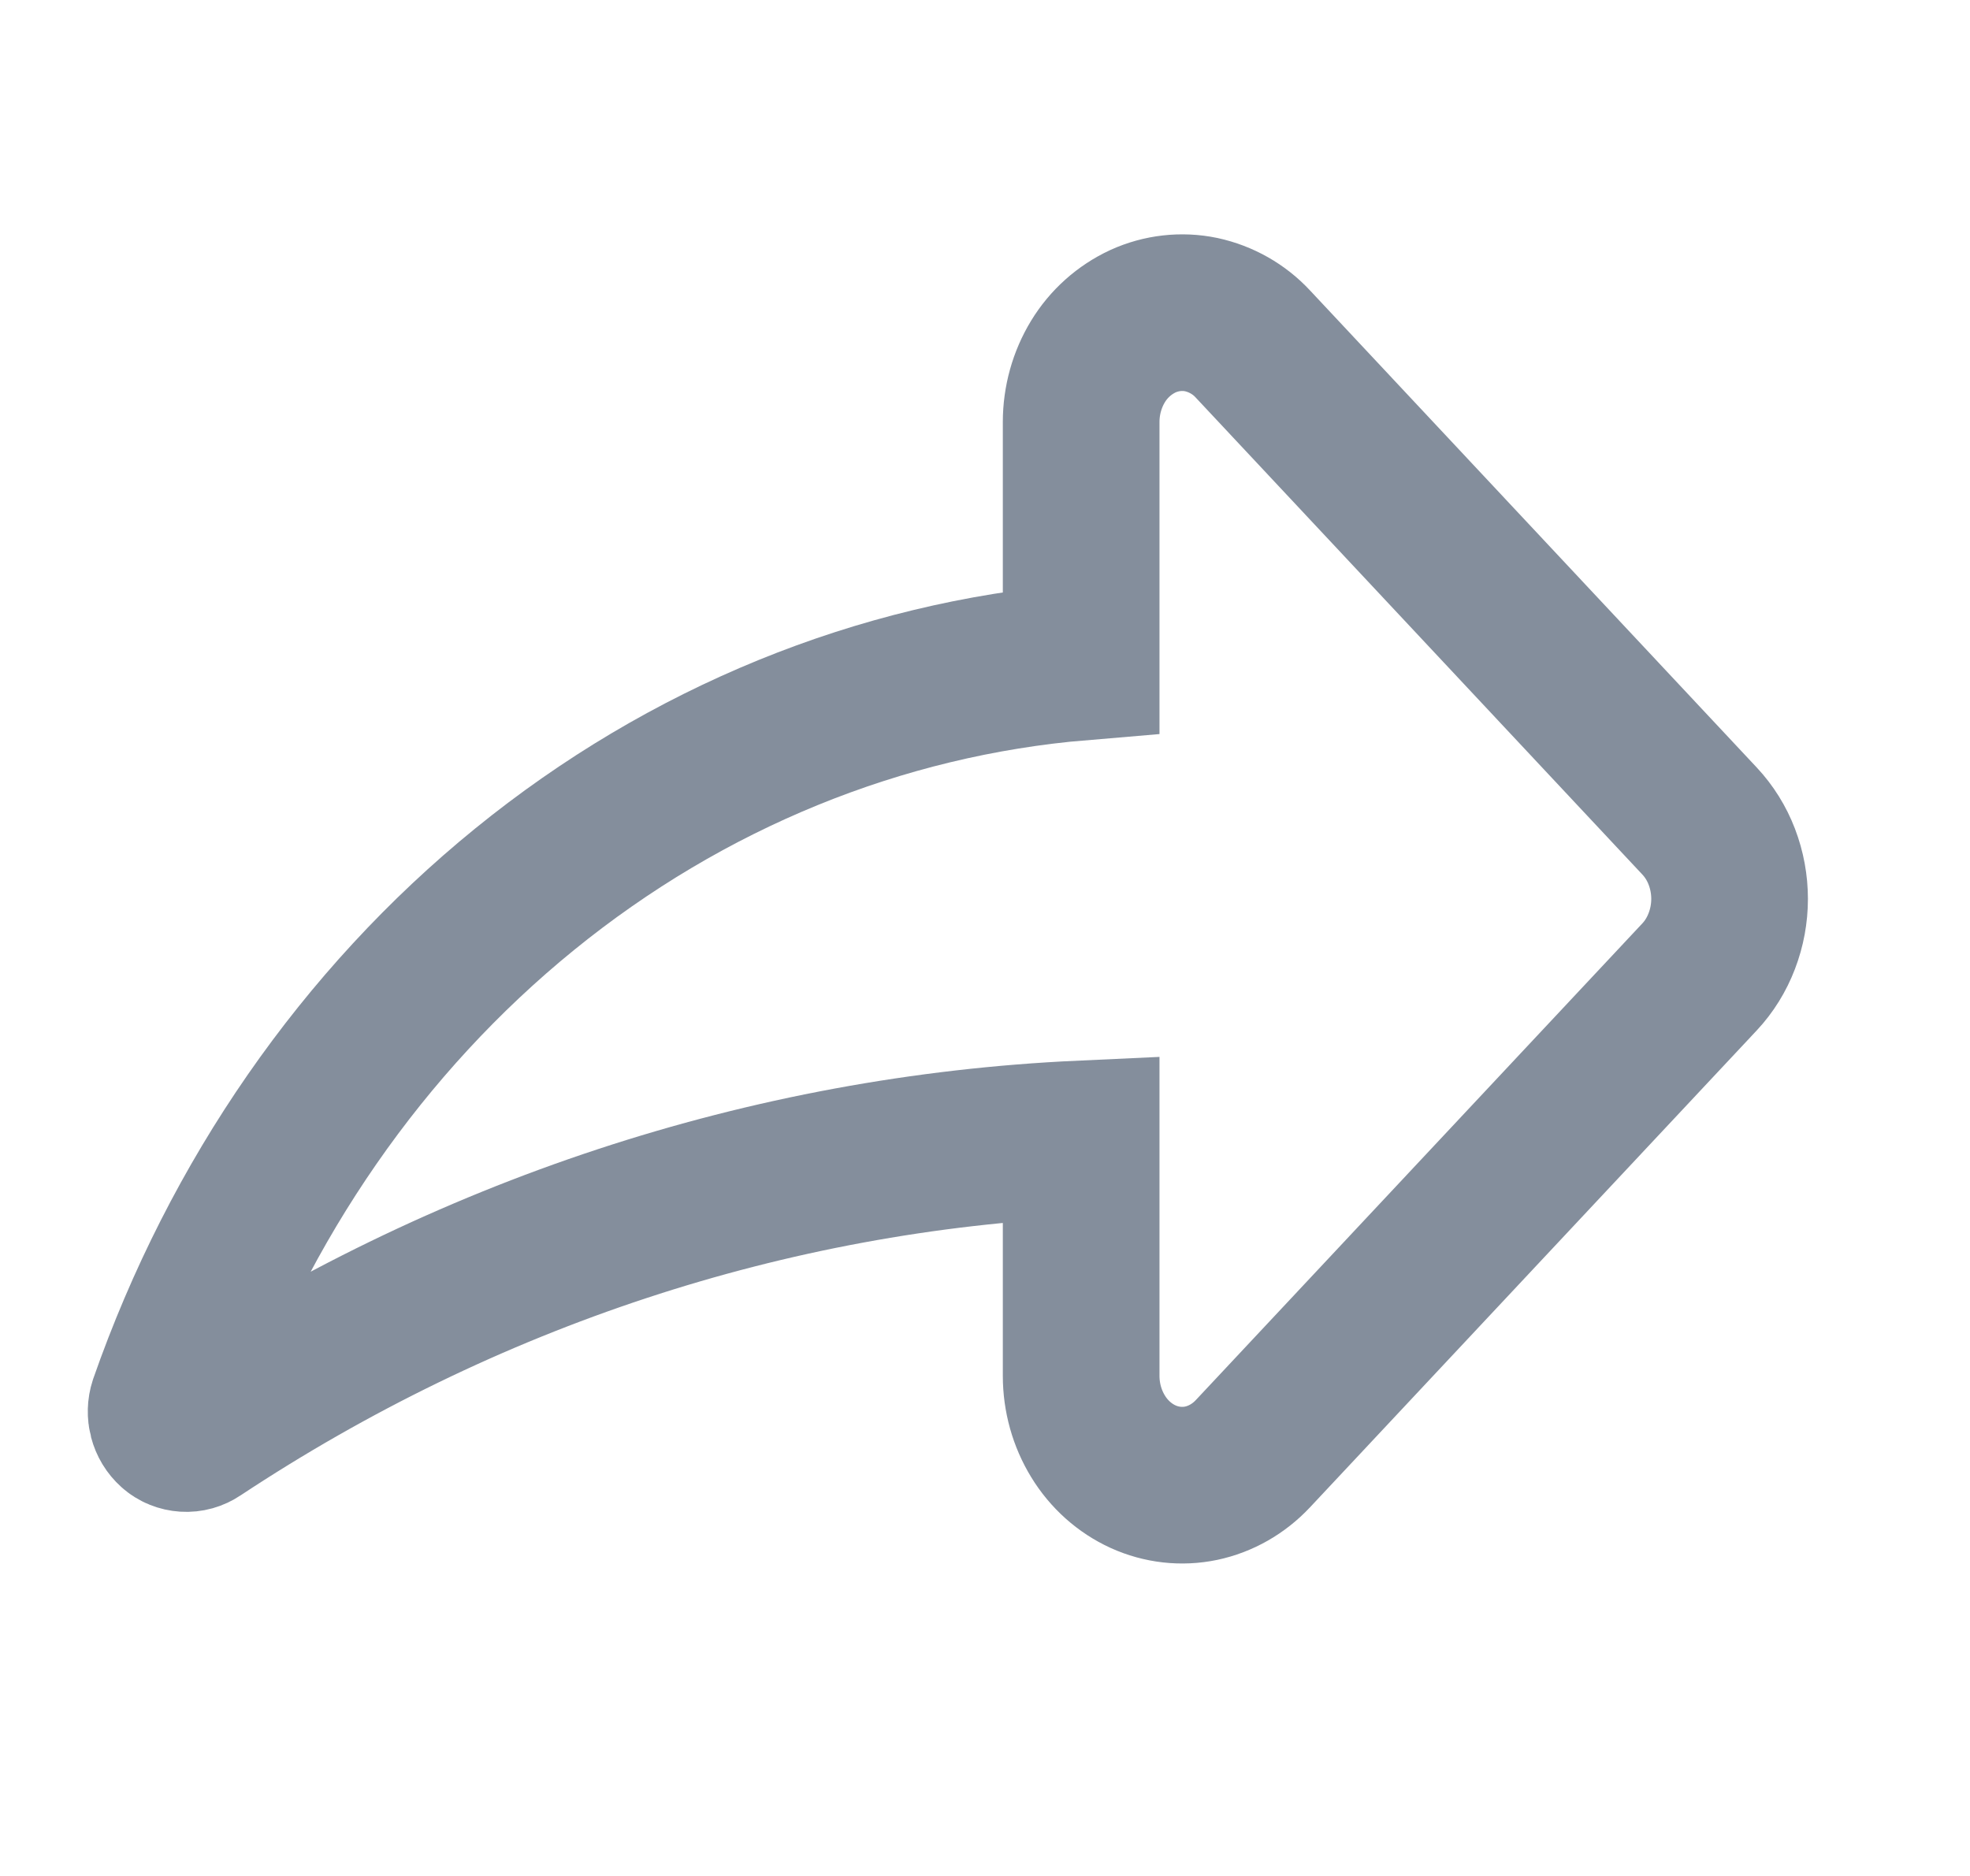 <svg width="21" height="20" viewBox="0 0 21 20" fill="none" xmlns="http://www.w3.org/2000/svg">
  <g clip-path="url(#clip0_713_5738)">
    <path d="M18.117 8.753L13.356 3.668C13.209 3.509 13.016 3.4 12.804 3.354C12.596 3.311 12.379 3.336 12.185 3.424C11.986 3.516 11.819 3.666 11.705 3.853C11.588 4.045 11.525 4.27 11.525 4.499V7.058C9.375 7.238 7.318 8.078 5.593 9.48C3.868 10.882 2.547 12.787 1.783 14.972C1.768 15.018 1.767 15.067 1.779 15.113C1.791 15.159 1.816 15.201 1.852 15.233C1.885 15.263 1.928 15.28 1.974 15.283C2.019 15.286 2.064 15.273 2.101 15.248C4.948 13.364 8.192 12.295 11.525 12.142V14.668C11.525 14.898 11.588 15.122 11.705 15.313C11.822 15.505 11.99 15.654 12.185 15.743C12.381 15.832 12.597 15.856 12.804 15.813C13.012 15.769 13.204 15.66 13.356 15.498L18.117 10.415C18.219 10.306 18.299 10.177 18.354 10.033C18.465 9.744 18.465 9.423 18.354 9.133C18.3 8.992 18.22 8.863 18.117 8.753Z" stroke="#848E9C" stroke-width="1.67"/>
  </g>
  <defs>
    <clipPath id="clip0_713_5738">
      <rect width="20" height="20" fill="white" transform="translate(0.104)"/>
    </clipPath>
  </defs>
</svg>
